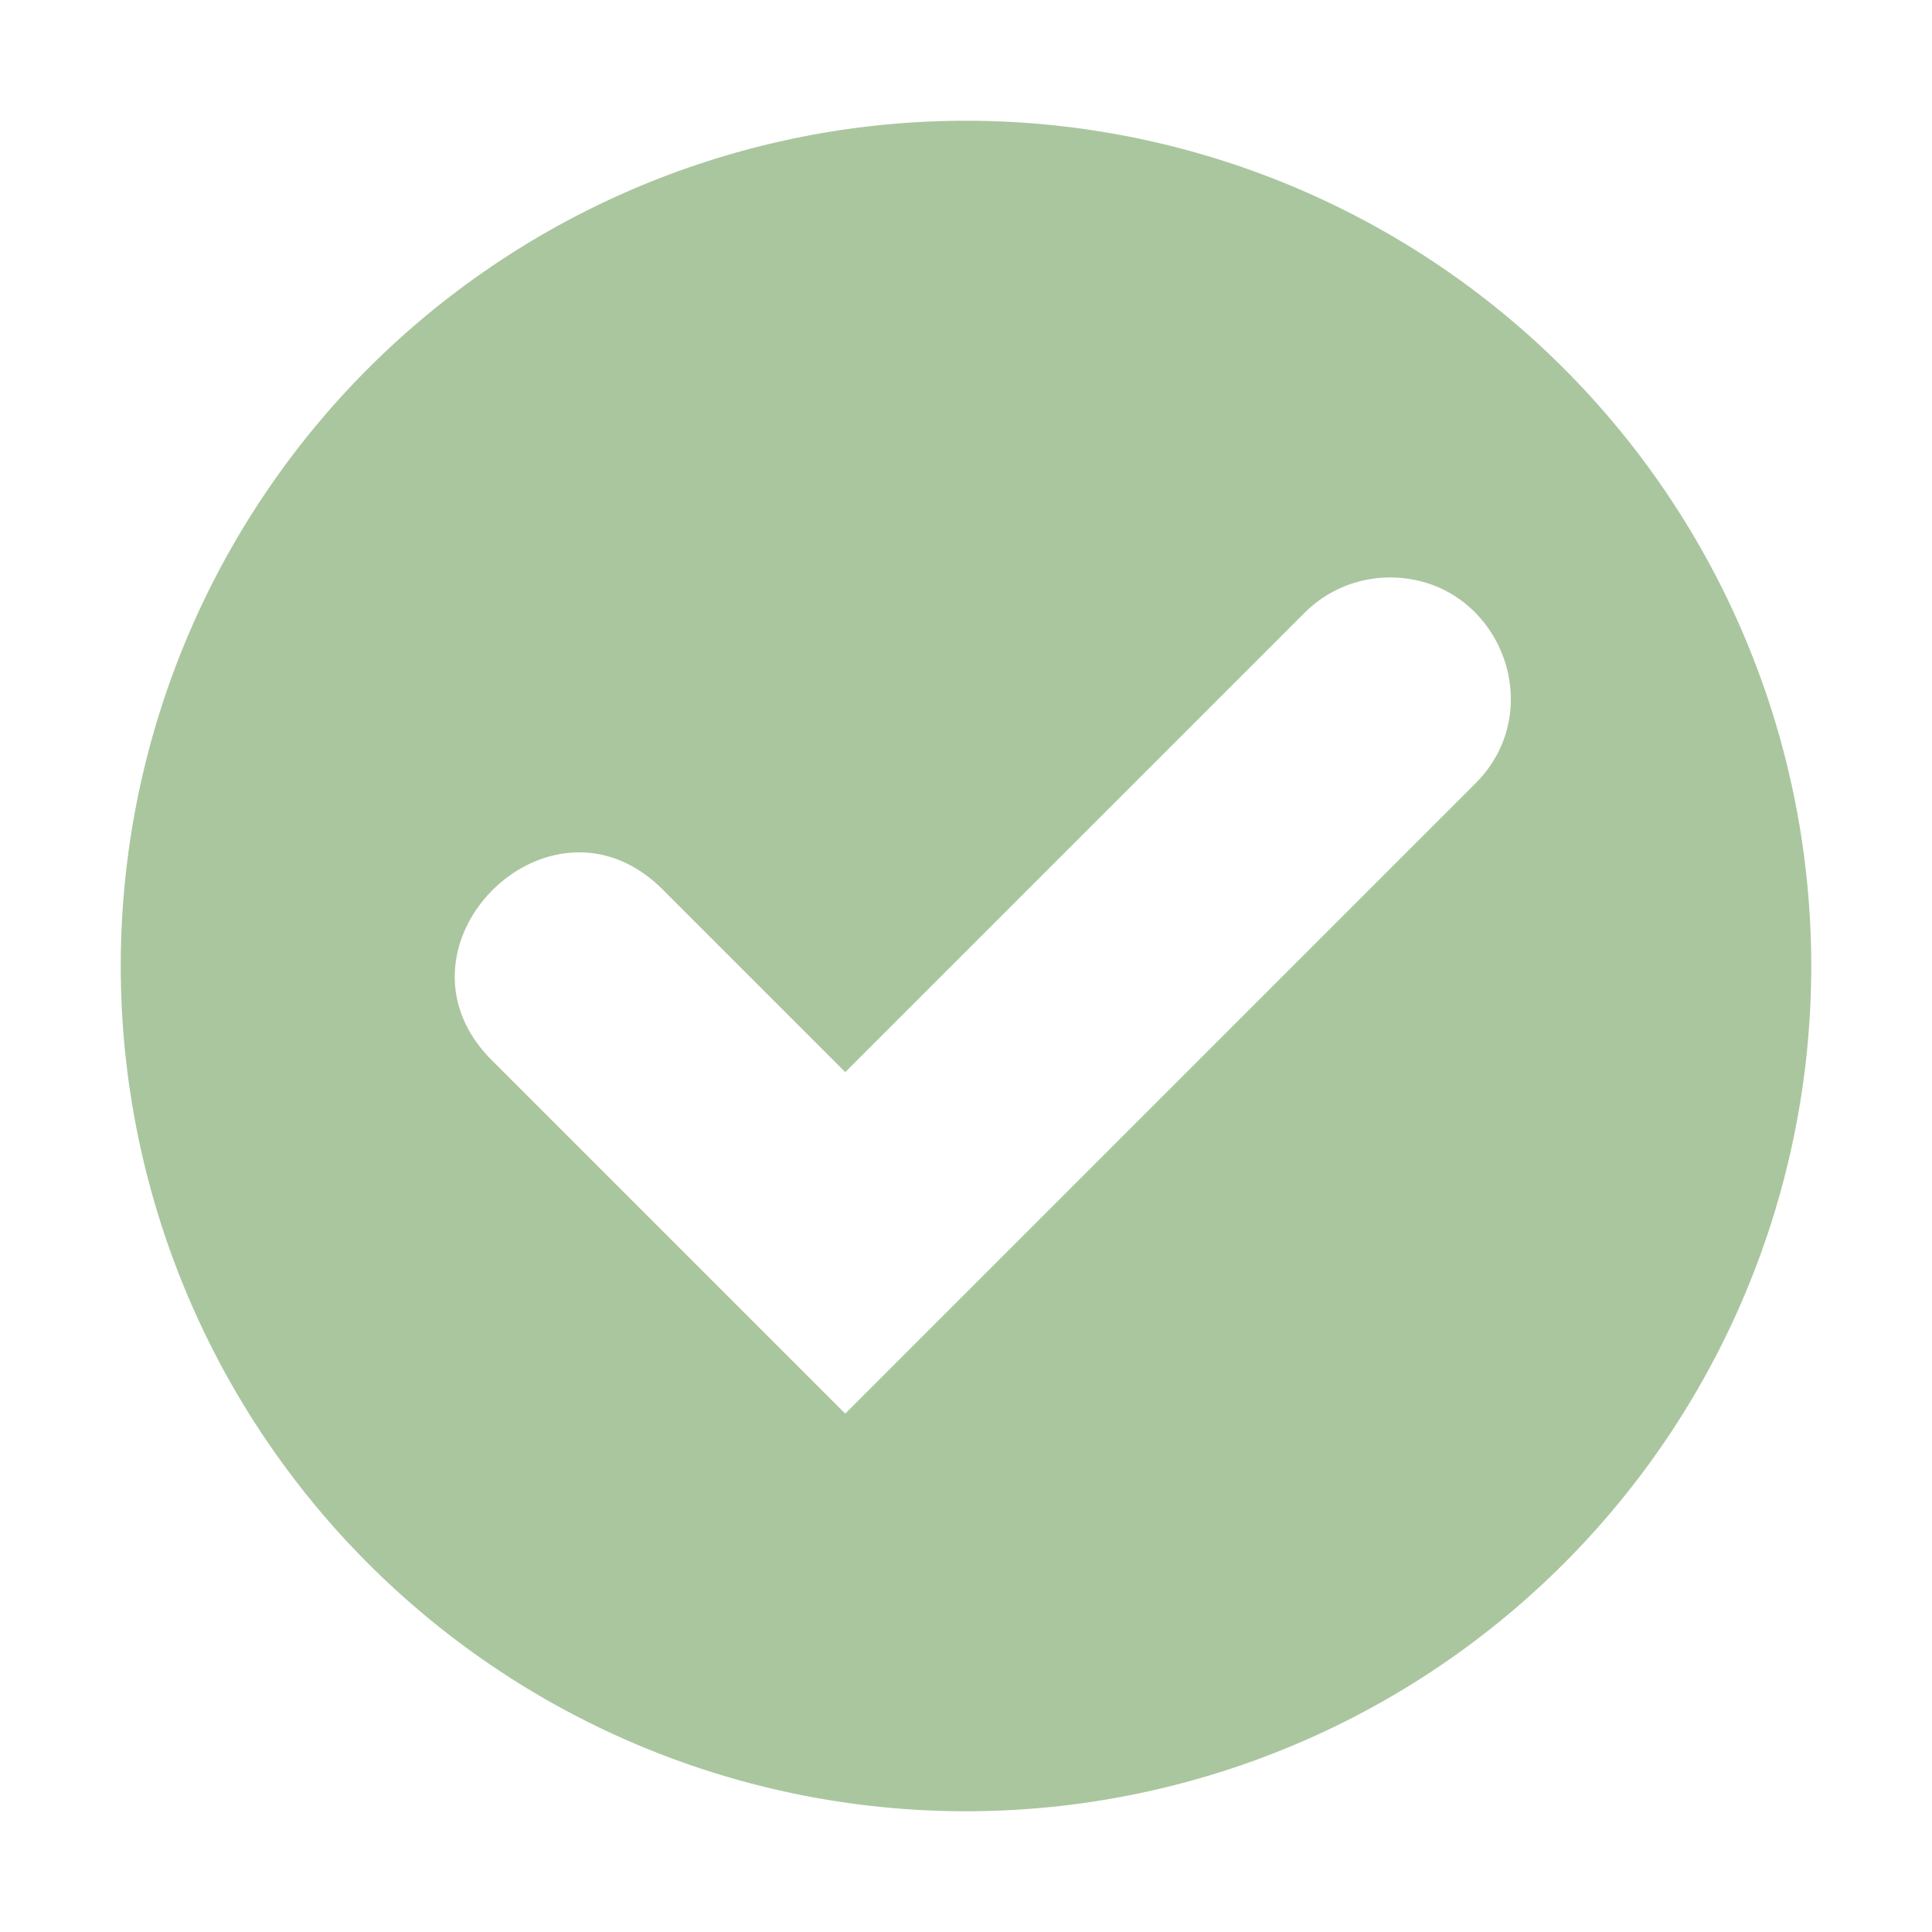 <?xml version="1.0" encoding="UTF-8"?>
<svg id="svg264" width="16" height="16" version="1.1" xmlns="http://www.w3.org/2000/svg">
 <g id="g262" transform="translate(-893 251)">
  <path id="path260" class="success" d="M901-250a7 7 0 1 0 0 14 7 7 0 0 0 0-14zm3.48 3.783c.912-.026 1.381 1.081.727 1.717L900-239.293l-2.907-2.907c-.982-.942.472-2.396 1.414-1.414l1.493 1.493 3.793-3.793a1 1 0 0 1 .688-.303z" fill="#aac69f" overflow="visible"/>
 </g>
</svg>

